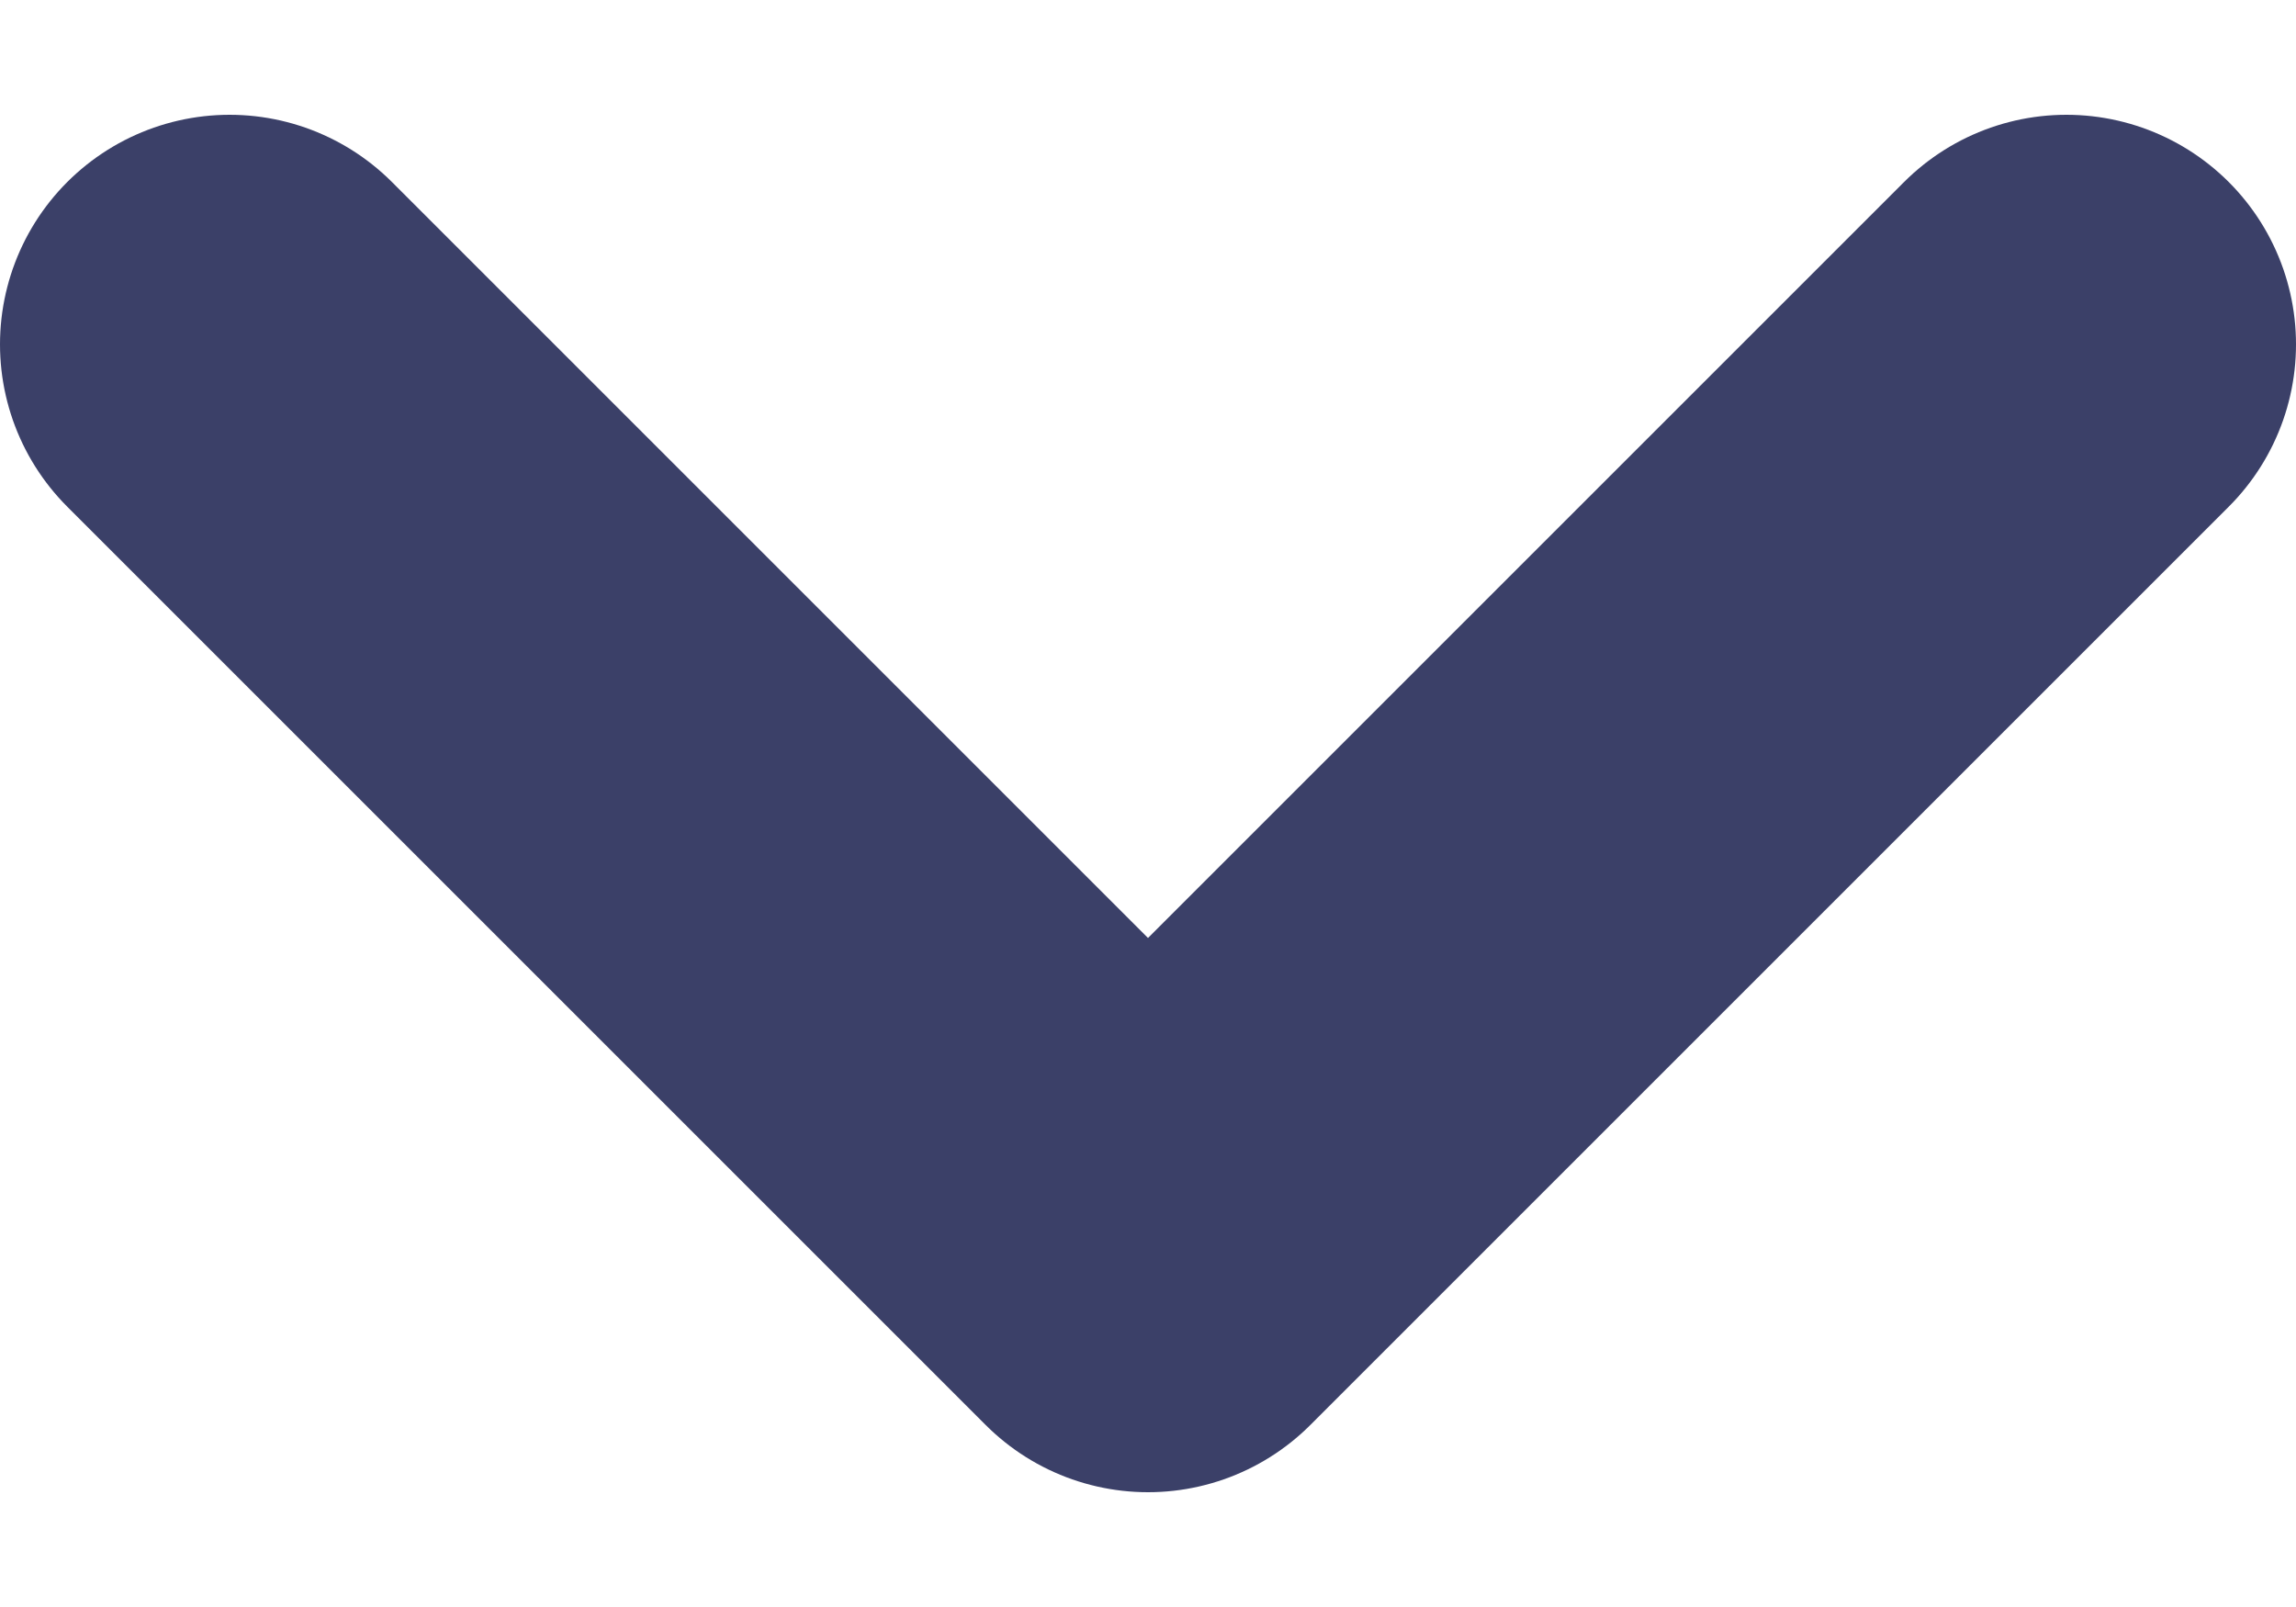 <svg width="10" height="7" viewBox="0 0 10 7" fill="none" xmlns="http://www.w3.org/2000/svg">
<path d="M1 1.5L5 5.5L9 1.5" stroke="#3B4068" stroke-width="2" stroke-linecap="round" stroke-linejoin="round"/>
</svg>
